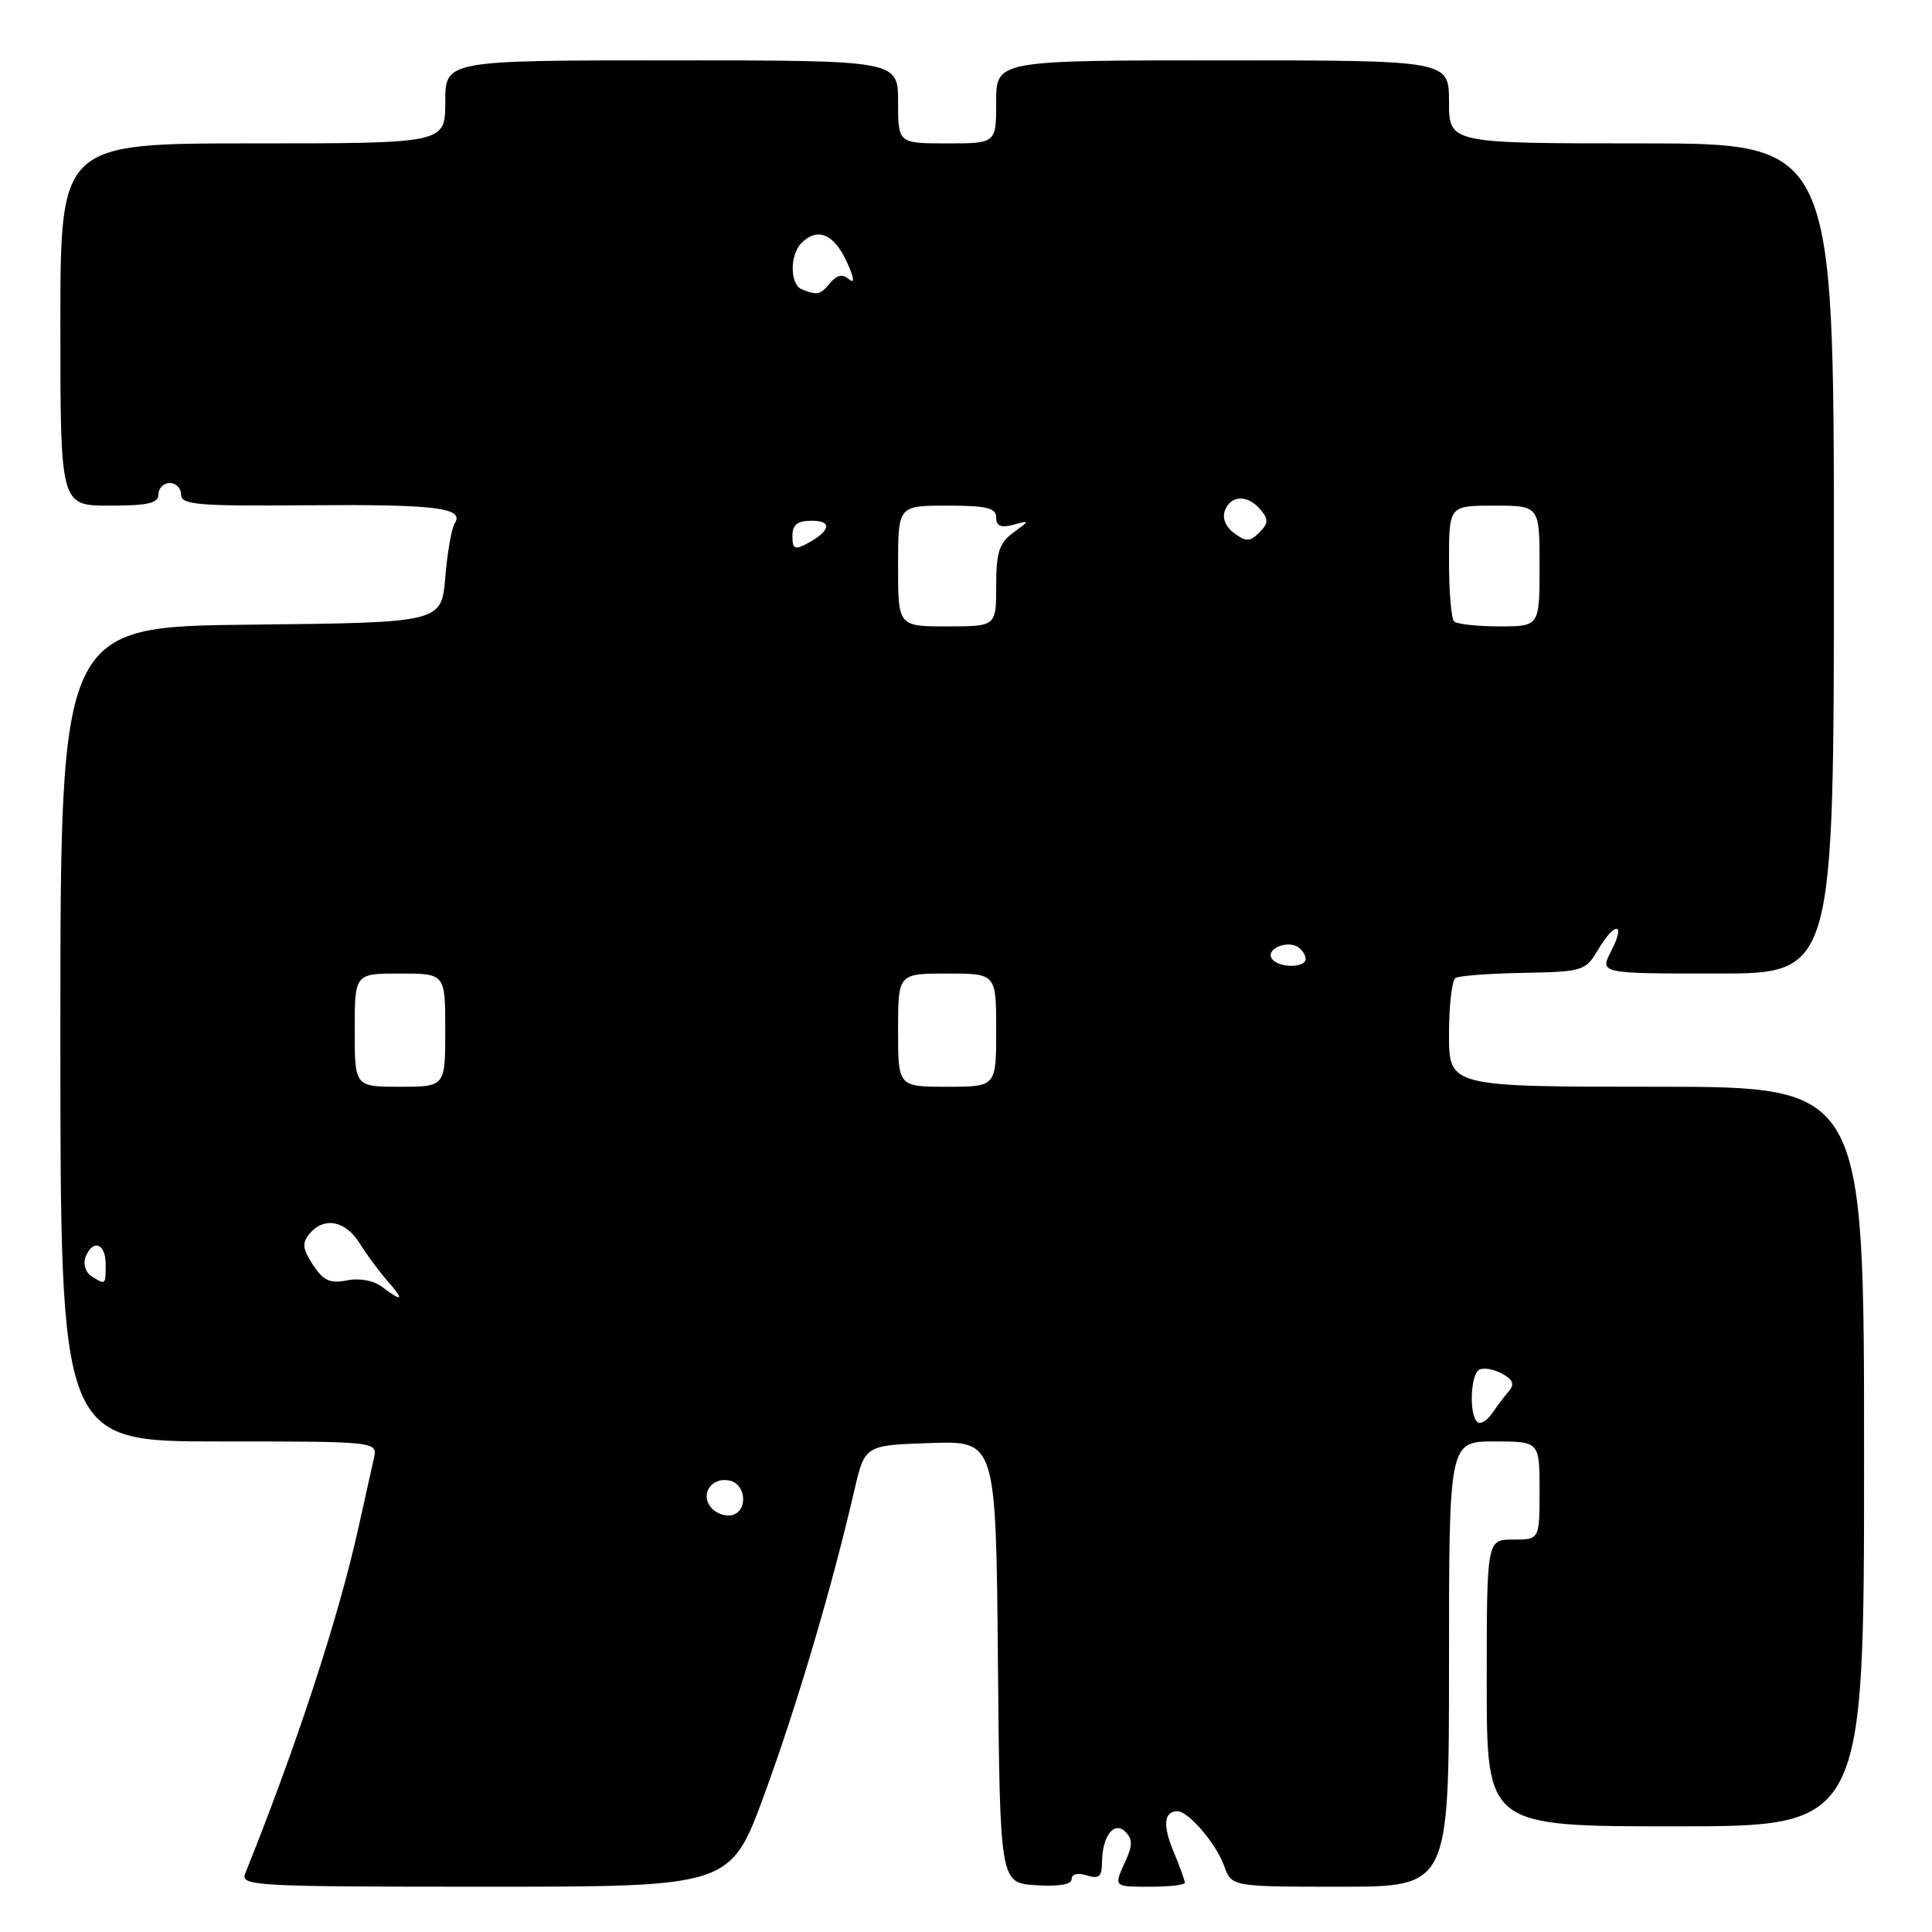 <?xml version="1.0" encoding="UTF-8" standalone="no"?>
<!DOCTYPE svg PUBLIC "-//W3C//DTD SVG 1.1//EN" "http://www.w3.org/Graphics/SVG/1.1/DTD/svg11.dtd" >
<svg xmlns="http://www.w3.org/2000/svg" xmlns:xlink="http://www.w3.org/1999/xlink" version="1.1" viewBox="0 0 256 256">
 <g >
 <path fill="currentColor"
d=" M 101.29 237.75 C 105.60 226.00 110.26 210.24 113.20 197.50 C 114.59 191.50 114.59 191.50 123.28 191.21 C 131.97 190.92 131.97 190.92 132.23 220.21 C 132.50 249.50 132.50 249.50 137.25 249.80 C 140.28 250.00 142.00 249.70 142.00 248.99 C 142.00 248.32 142.81 248.12 144.00 248.50 C 145.61 249.01 146.00 248.68 146.02 246.82 C 146.04 243.31 147.62 241.22 149.13 242.73 C 150.07 243.67 150.08 244.53 149.17 246.52 C 147.55 250.08 147.48 250.00 152.50 250.00 C 154.97 250.00 157.00 249.76 157.00 249.47 C 157.00 249.18 156.33 247.33 155.51 245.36 C 154.04 241.86 154.22 240.00 156.02 240.00 C 157.48 240.00 161.14 244.28 162.21 247.25 C 163.20 250.00 163.20 250.00 177.60 250.00 C 192.00 250.00 192.00 250.00 192.00 220.50 C 192.00 191.00 192.00 191.00 198.00 191.00 C 204.00 191.00 204.00 191.00 204.00 197.50 C 204.00 204.00 204.00 204.00 200.50 204.00 C 197.00 204.00 197.00 204.00 197.00 223.00 C 197.00 242.00 197.00 242.00 222.00 242.00 C 247.00 242.00 247.00 242.00 247.00 193.00 C 247.00 144.00 247.00 144.00 219.50 144.00 C 192.00 144.00 192.00 144.00 192.00 137.06 C 192.00 133.24 192.39 129.88 192.86 129.59 C 193.33 129.29 197.39 128.99 201.88 128.91 C 209.73 128.76 210.09 128.65 211.73 125.88 C 213.99 122.06 215.48 122.16 213.50 126.00 C 211.95 129.00 211.95 129.00 227.47 129.00 C 243.00 129.00 243.00 129.00 243.00 74.00 C 243.00 19.00 243.00 19.00 217.50 19.00 C 192.00 19.00 192.00 19.00 192.00 13.50 C 192.00 8.00 192.00 8.00 162.00 8.00 C 132.00 8.00 132.00 8.00 132.00 13.50 C 132.00 19.00 132.00 19.00 125.50 19.00 C 119.00 19.00 119.00 19.00 119.00 13.50 C 119.00 8.00 119.00 8.00 89.00 8.00 C 59.00 8.00 59.00 8.00 59.00 13.50 C 59.00 19.00 59.00 19.00 33.50 19.00 C 8.00 19.00 8.00 19.00 8.00 43.00 C 8.00 67.00 8.00 67.00 14.50 67.00 C 19.61 67.00 21.00 66.68 21.00 65.50 C 21.00 64.67 21.68 64.00 22.50 64.00 C 23.32 64.00 24.00 64.70 24.00 65.55 C 24.00 66.89 26.23 67.08 40.75 66.95 C 57.75 66.81 61.59 67.28 60.25 69.35 C 59.84 69.98 59.28 73.20 59.00 76.50 C 58.50 82.50 58.50 82.50 33.25 82.77 C 8.00 83.03 8.00 83.03 8.00 137.02 C 8.00 191.00 8.00 191.00 29.02 191.00 C 50.04 191.00 50.04 191.00 49.54 193.25 C 49.26 194.49 48.33 198.65 47.48 202.50 C 44.82 214.47 39.31 231.28 32.49 248.25 C 31.83 249.90 33.73 250.00 64.29 250.00 C 96.80 250.00 96.80 250.00 101.29 237.75 Z  M 94.22 199.76 C 92.74 197.98 94.26 195.71 96.62 196.17 C 98.92 196.61 99.15 200.35 96.91 200.78 C 96.03 200.95 94.82 200.49 94.22 199.76 Z  M 195.72 188.39 C 194.65 187.32 194.85 182.21 195.98 181.51 C 196.52 181.18 197.87 181.40 198.98 181.99 C 200.45 182.77 200.72 183.41 199.97 184.29 C 199.40 184.95 198.37 186.31 197.69 187.31 C 197.00 188.30 196.12 188.79 195.72 188.39 Z  M 50.63 170.52 C 49.51 169.67 47.63 169.32 45.97 169.66 C 43.74 170.10 42.85 169.70 41.47 167.60 C 40.09 165.49 40.00 164.70 41.00 163.49 C 42.92 161.18 45.78 161.72 47.66 164.75 C 48.60 166.26 50.26 168.51 51.36 169.75 C 53.62 172.31 53.36 172.59 50.63 170.52 Z  M 12.10 169.09 C 11.34 168.60 10.99 167.48 11.32 166.60 C 12.27 164.13 14.00 164.71 14.00 167.50 C 14.00 170.31 14.02 170.30 12.10 169.09 Z  M 47.00 136.50 C 47.00 129.00 47.00 129.00 53.00 129.00 C 59.00 129.00 59.00 129.00 59.00 136.50 C 59.00 144.00 59.00 144.00 53.00 144.00 C 47.00 144.00 47.00 144.00 47.00 136.50 Z  M 119.00 136.50 C 119.00 129.00 119.00 129.00 125.50 129.00 C 132.00 129.00 132.00 129.00 132.00 136.50 C 132.00 144.00 132.00 144.00 125.50 144.00 C 119.00 144.00 119.00 144.00 119.00 136.50 Z  M 168.50 126.99 C 167.74 125.77 170.48 124.56 171.95 125.47 C 172.53 125.83 173.00 126.54 173.00 127.06 C 173.00 128.32 169.28 128.27 168.50 126.99 Z  M 119.00 75.00 C 119.00 67.00 119.00 67.00 125.50 67.00 C 130.74 67.00 132.00 67.30 132.00 68.57 C 132.00 69.70 132.62 69.97 134.25 69.54 C 136.50 68.94 136.50 68.94 134.25 70.59 C 132.40 71.95 132.00 73.20 132.00 77.62 C 132.00 83.00 132.00 83.00 125.50 83.00 C 119.00 83.00 119.00 83.00 119.00 75.00 Z  M 192.67 82.33 C 192.30 81.97 192.00 78.37 192.00 74.33 C 192.00 67.00 192.00 67.00 198.00 67.00 C 204.00 67.00 204.00 67.00 204.00 75.00 C 204.00 83.00 204.00 83.00 198.67 83.00 C 195.73 83.00 193.03 82.70 192.67 82.33 Z  M 105.00 71.04 C 105.00 69.52 105.65 69.00 107.56 69.00 C 110.34 69.00 110.06 70.36 106.94 72.03 C 105.31 72.90 105.00 72.74 105.00 71.04 Z  M 163.54 70.65 C 162.40 69.82 161.92 68.65 162.31 67.64 C 163.10 65.57 165.36 65.53 167.04 67.55 C 168.10 68.82 168.07 69.36 166.87 70.56 C 165.63 71.80 165.13 71.81 163.54 70.65 Z  M 106.25 38.34 C 104.66 37.70 104.63 33.77 106.20 32.20 C 108.30 30.10 110.45 30.96 112.14 34.56 C 113.17 36.76 113.31 37.67 112.52 37.02 C 111.63 36.27 110.91 36.41 110.01 37.49 C 108.70 39.07 108.29 39.16 106.25 38.34 Z "/>
</g>
</svg>